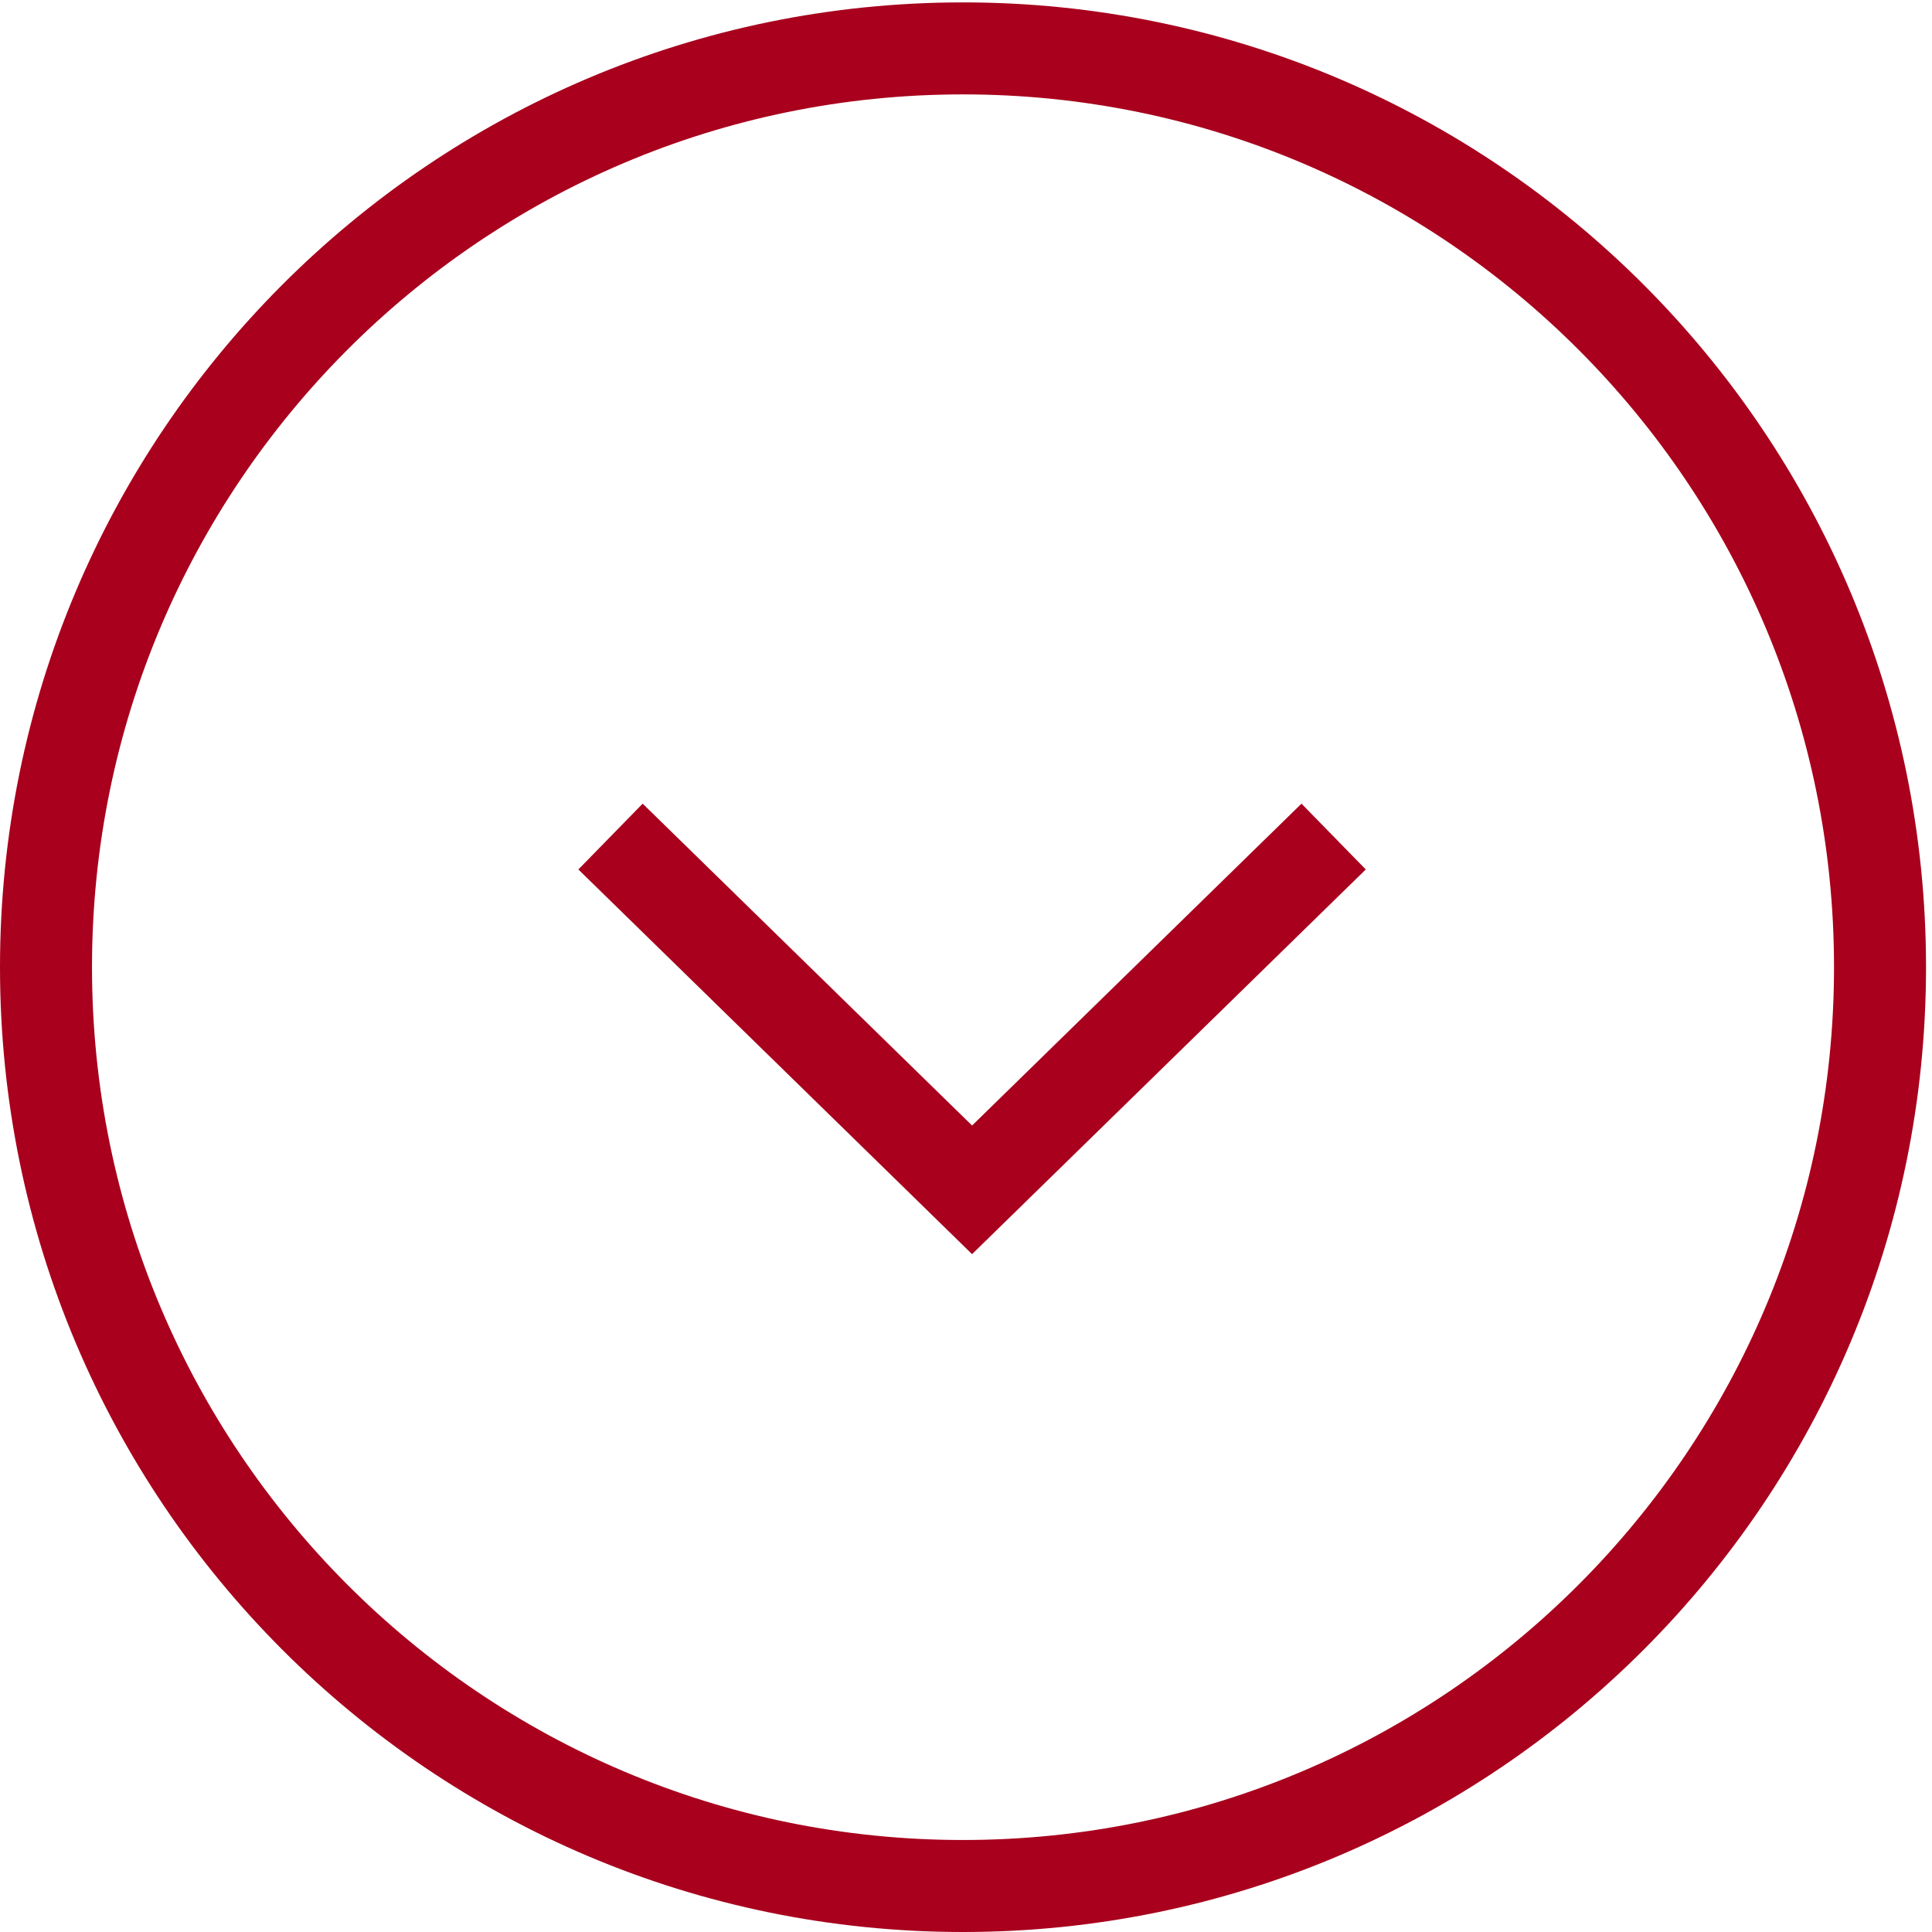 <svg width="21" height="21" viewBox="0 0 21 21" fill="none" xmlns="http://www.w3.org/2000/svg">
<path d="M20.435 10.513C20.435 16.03 15.971 20.5 10.467 20.5C4.963 20.5 0.5 16.03 0.5 10.513C0.5 4.997 4.963 0.526 10.467 0.526C15.971 0.526 20.435 4.997 20.435 10.513Z" stroke="#A8001D"/>
<path d="M6.636 9.093L10.566 12.933L14.496 9.093" stroke="#A8001D"/>
</svg>
